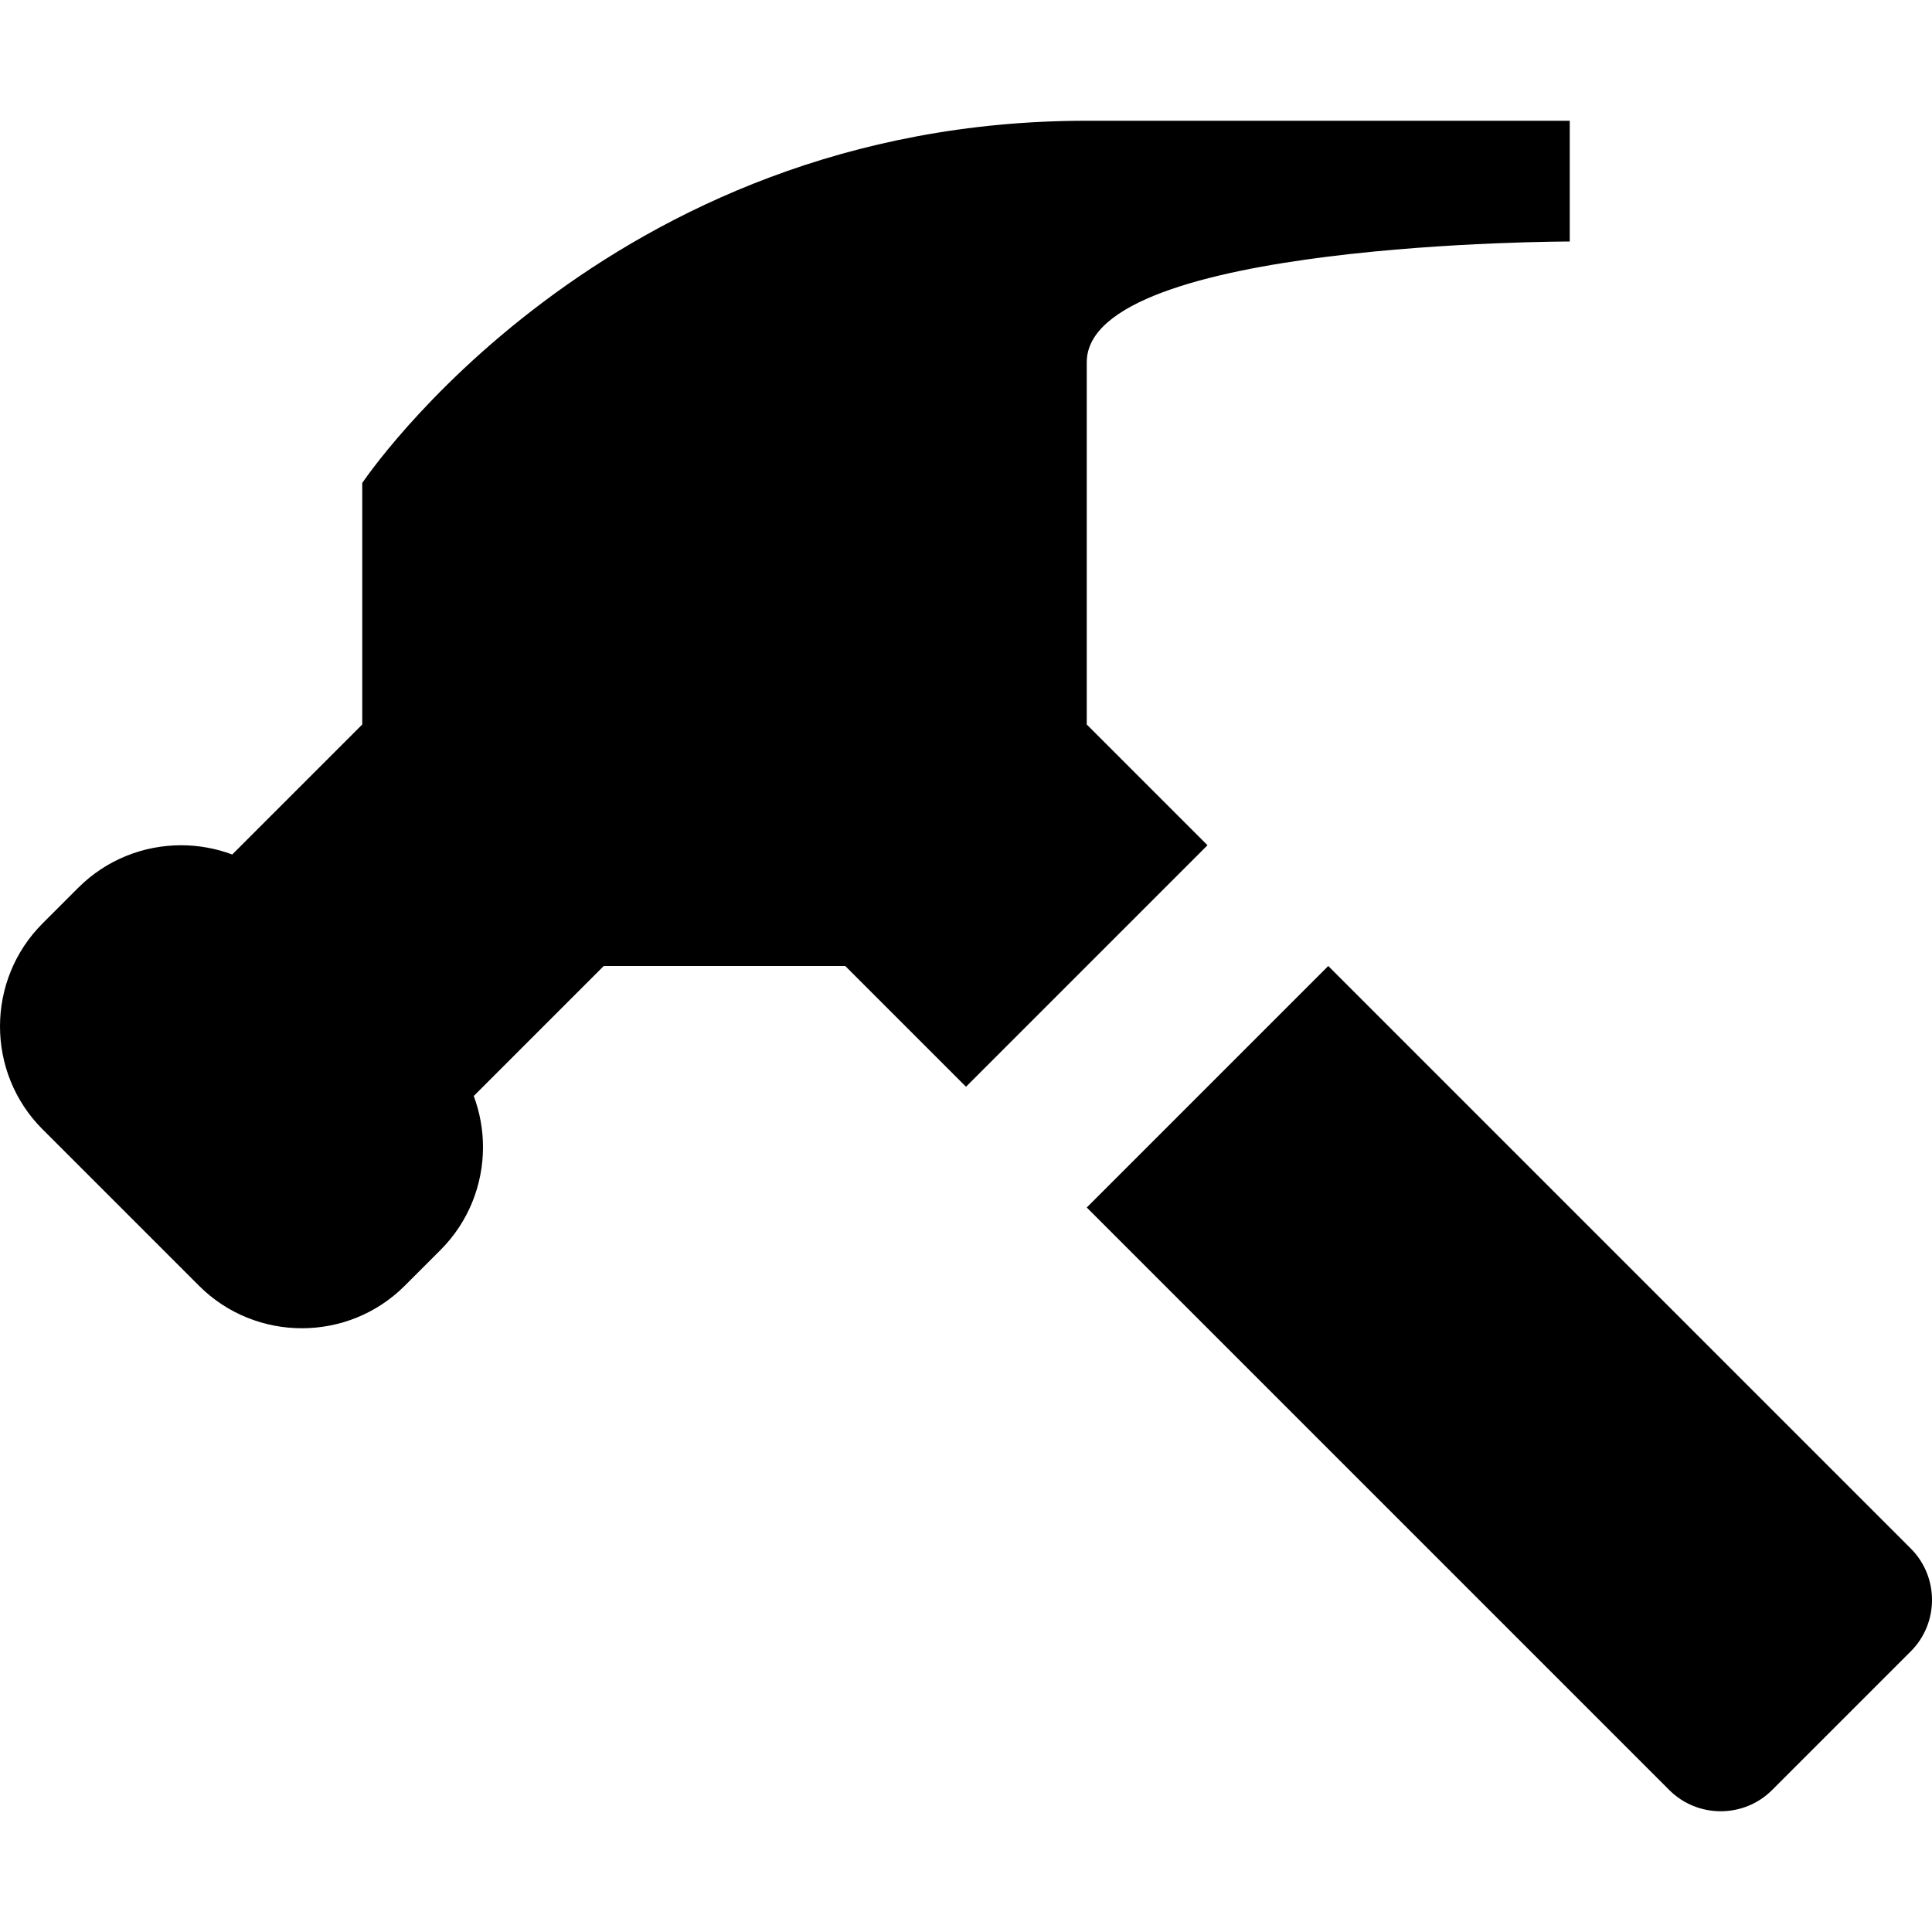 <?xml version="1.0" encoding="utf-8"?>
<!-- Generator: Adobe Illustrator 16.0.4, SVG Export Plug-In . SVG Version: 6.00 Build 0)  -->
<!DOCTYPE svg PUBLIC "-//W3C//DTD SVG 1.1//EN" "http://www.w3.org/Graphics/SVG/1.1/DTD/svg11.dtd">
<svg version="1.1" id="Layer_1" xmlns="http://www.w3.org/2000/svg" xmlns:xlink="http://www.w3.org/1999/xlink" x="0px" y="0px"
	 width="512px" height="512px" viewBox="0 0 512 512" enable-background="new 0 0 512 512" xml:space="preserve">
<path d="M288,320l154.389,154.389c3.742,3.742,8.678,5.61,13.611,5.611c4.935,0,9.867-1.867,13.611-5.611l36.777-36.777
	C510.132,433.868,512,428.934,512,424s-1.868-9.868-5.611-13.611L352,256L288,320z"/>
<path d="M416,64V32c0,0-32,0-128,0c-128,0-192,96-192,96v64l-34.452,34.452C57.191,224.825,52.597,224,48,224
	c-9.881,0-19.763,3.763-27.259,11.259l-9.482,9.482C3.763,252.237,0,262.118,0,272s3.763,19.764,11.259,27.26l41.482,41.481
	C60.237,348.237,70.119,352,80,352c9.881,0,19.763-3.763,27.259-11.259l9.482-9.482C124.237,323.763,128,313.881,128,304
	c0-4.598-0.825-9.191-2.451-13.549L160,256h64l32,32l64-64l-32-32c0,0,0-64,0-96S416,64,416,64z"/>
</svg>
